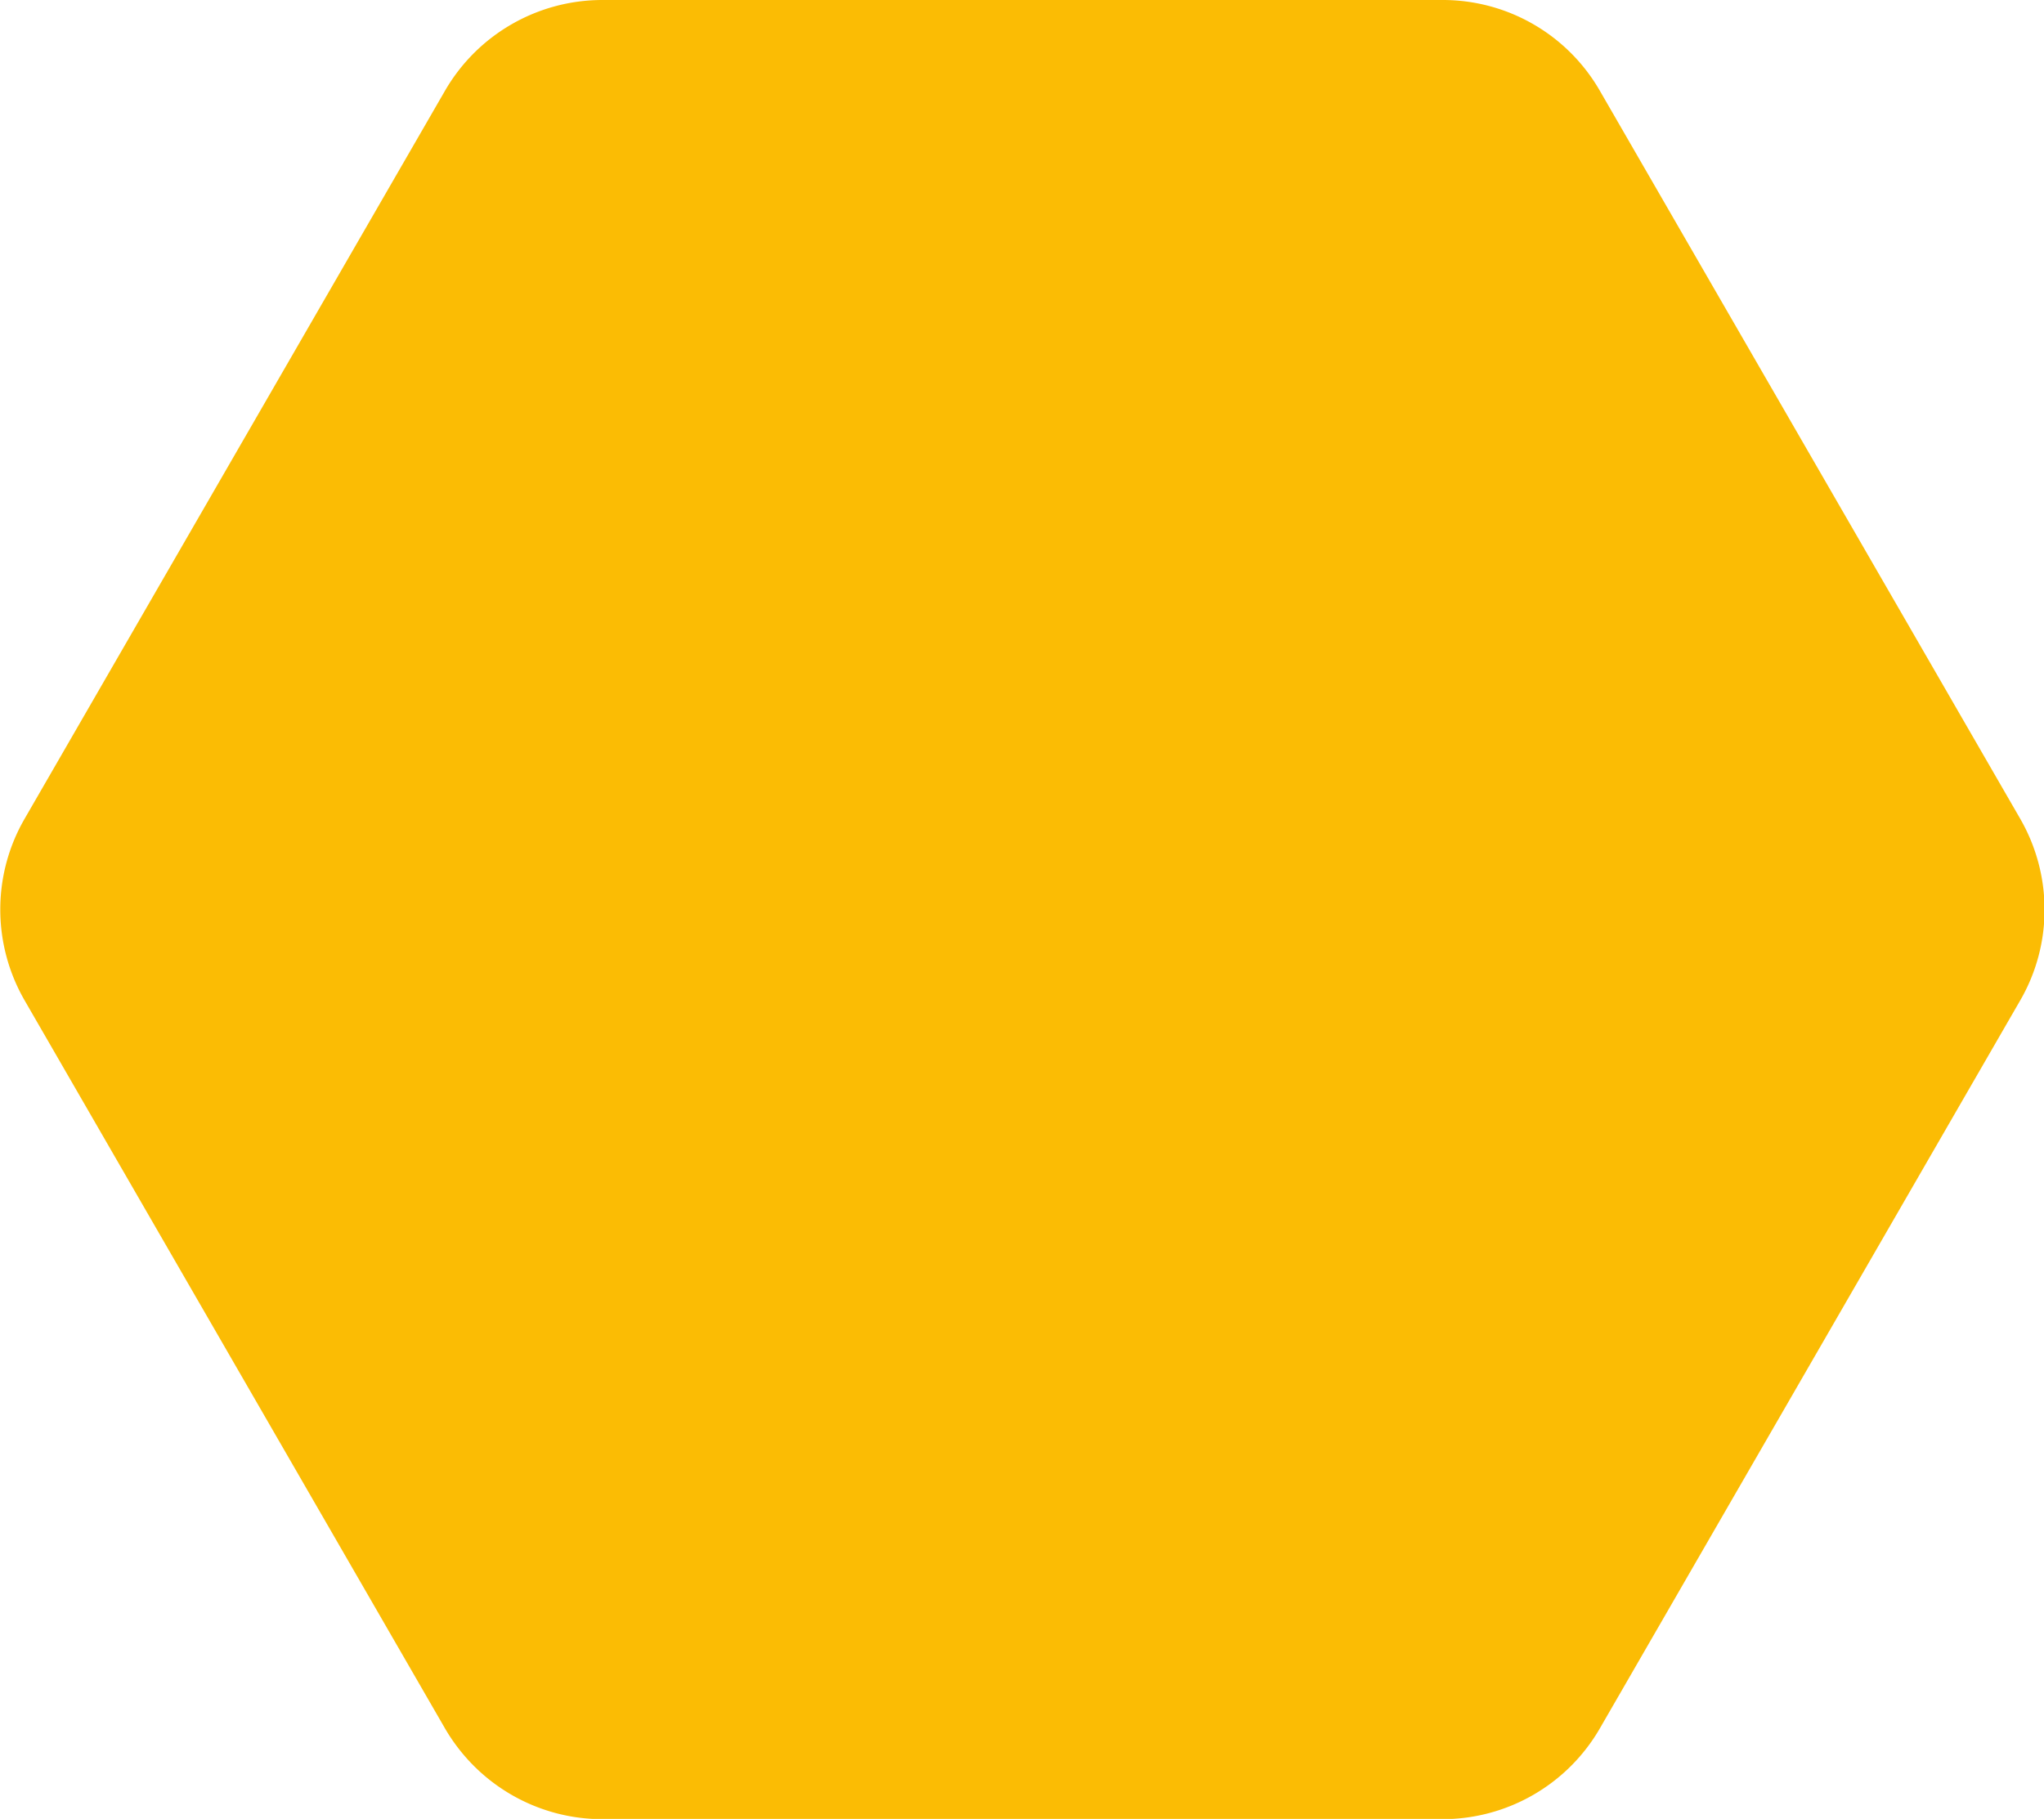 <svg xmlns="http://www.w3.org/2000/svg" width="72.78" height="64.77" viewBox="0 0 72.78 64.77"><path fill="#FBBC04" d="M51.36 0H21.45C19.14 0 17 1.23 15.84 3.24L.88 29.15c-1.16 2-1.16 4.47 0 6.48l14.96 25.91c1.16 2 3.29 3.24 5.61 3.24h29.91c2.31 0 4.45-1.23 5.61-3.24l14.96-25.91c1.16-2 1.16-4.47 0-6.48L56.97 3.24A6.451 6.451 0 0 0 51.36 0z"/></svg>
